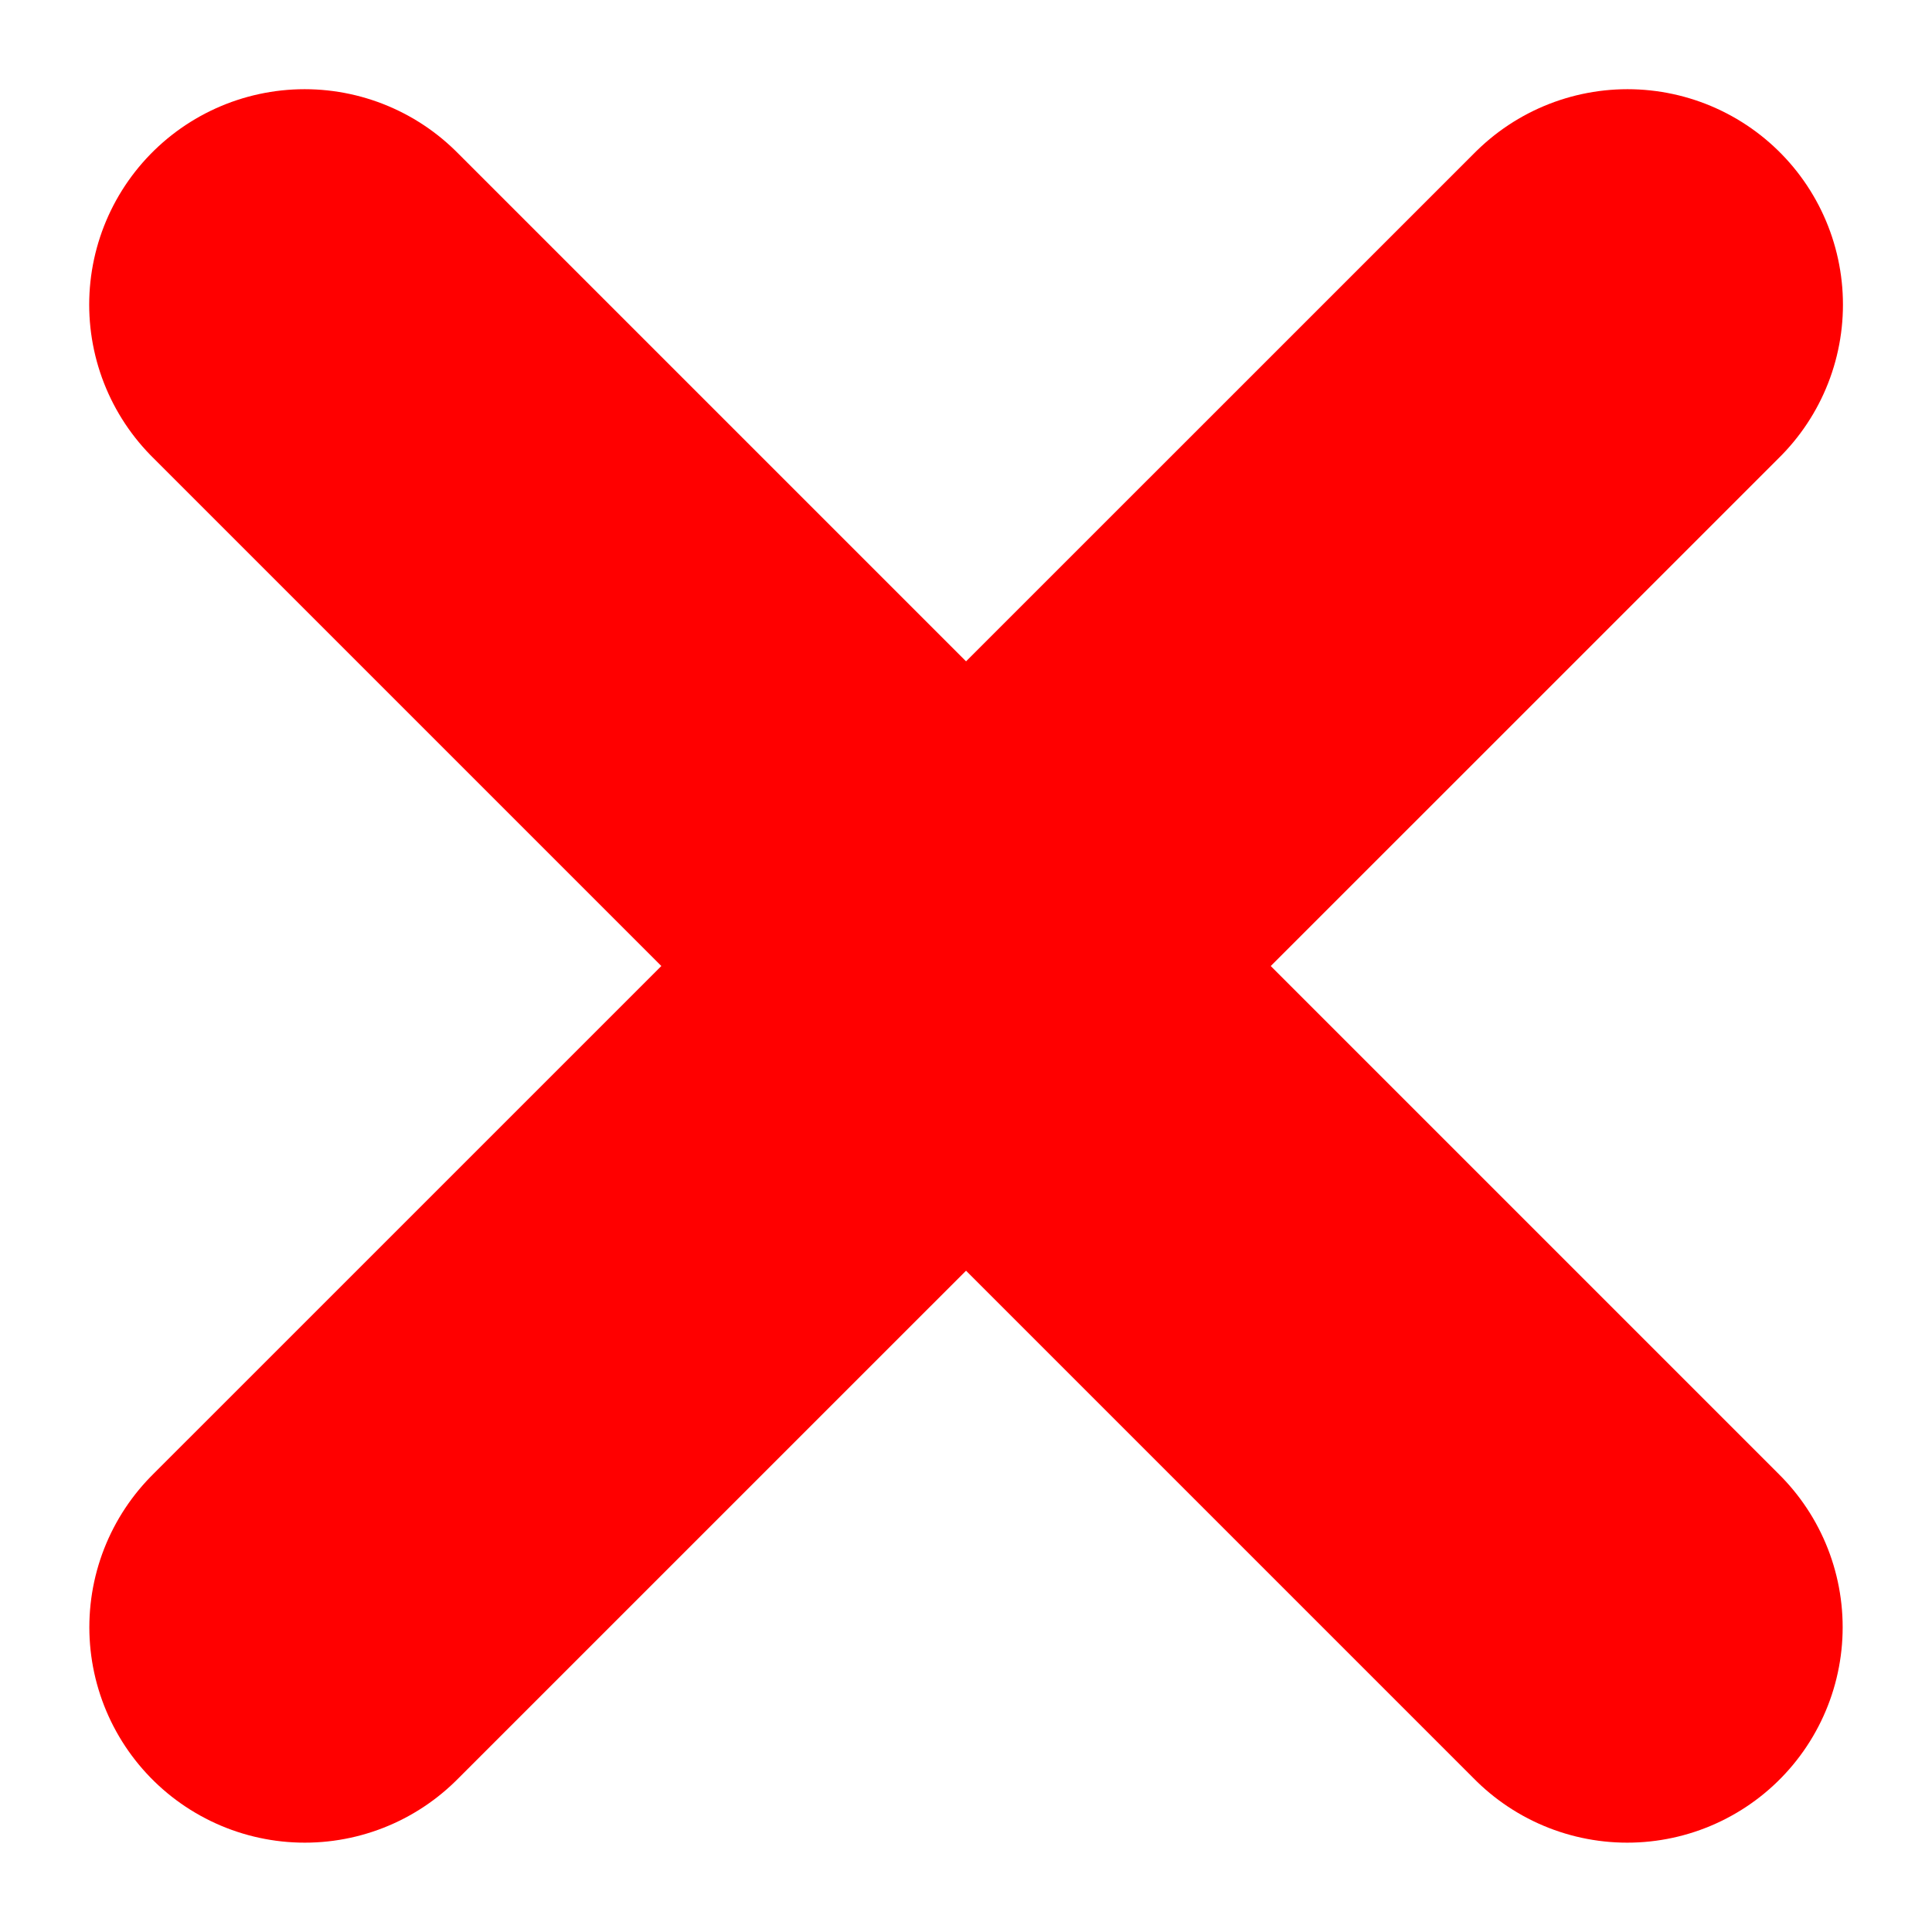 <svg xmlns="http://www.w3.org/2000/svg" width="13.451" height="13.451" viewBox="0 0 13.451 13.451">
    <defs>
        <style>
            .cls-1{fill:none;stroke:red;stroke-linecap:round;stroke-width:3px}
        </style>
    </defs>
    <g id="Group_385" data-name="Group 385" transform="translate(-1213.329 -277.406)">
        <path id="Path_178" d="M6727.183-3966.74l9.208 9.208" class="cls-1" data-name="Path 178" transform="translate(-5511.733 4246.267)"/>
        <path id="Path_179" d="M6736.393-3966.74l-9.209 9.208" class="cls-1" data-name="Path 179" transform="translate(-5511.733 4246.267)"/>
    </g>
</svg>
